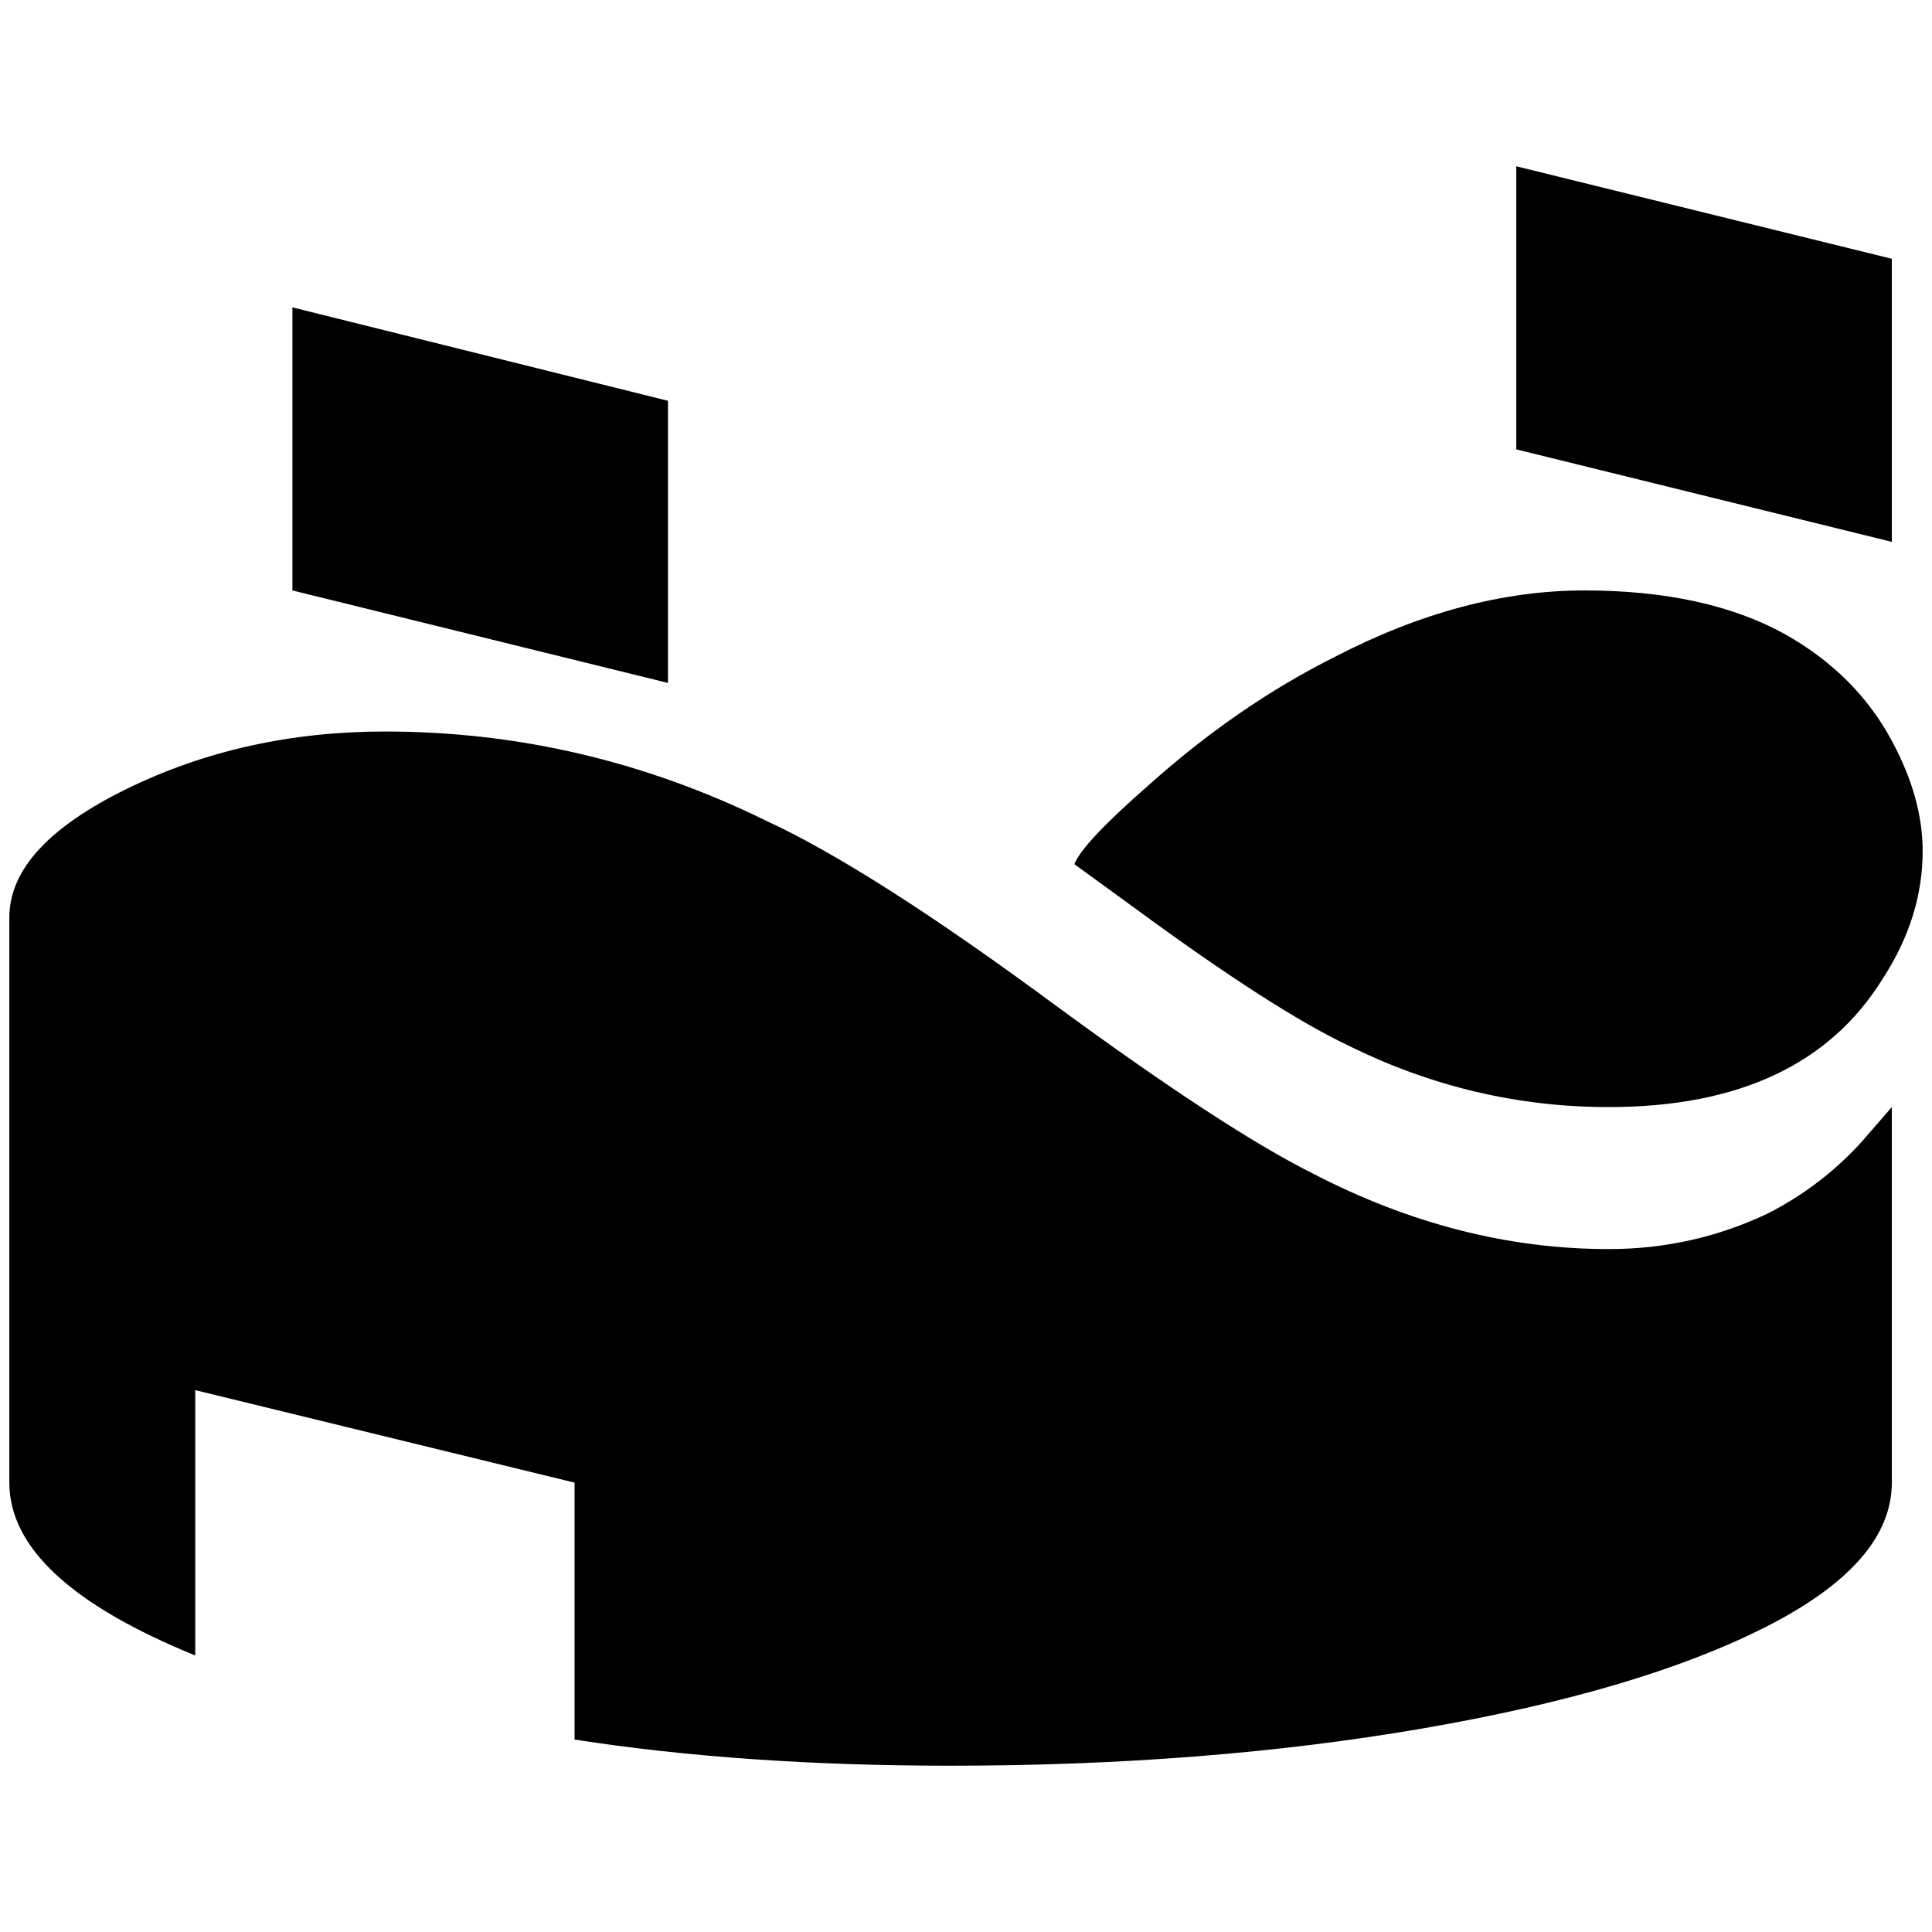 <?xml version="1.0" standalone="no"?>
<!DOCTYPE svg PUBLIC "-//W3C//DTD SVG 1.1//EN" "http://www.w3.org/Graphics/SVG/1.1/DTD/svg11.dtd" >
<svg xmlns="http://www.w3.org/2000/svg" xmlns:xlink="http://www.w3.org/1999/xlink" version="1.1" width="2048" height="2048" viewBox="-10 0 2068 2048">
   <path fill="currentColor"
d="M2015 1175v402q0 86 -135 154.5t-366.5 108.5t-506.5 40q-222 0 -402 -28v-275l-406 -99v284q-199 -81 -199 -185v-605q0 -76 125.5 -137.5t276.5 -61.5q213 0 407 95q113 52 312 199q180 132 274 179q156 81 317 81q90 0 170 -38q57 -29 100 -76zM303 622l402 99v-302
l-402 -100v303zM1613 471l402 99v-303l-402 -99v303zM2048 901q0 -57 -33 -118q-38 -71 -114 -114q-85 -47 -215 -47t-267 71q-104 52 -199 137q-71 62 -80 85l66 48q147 108 227 146q133 66 279 66q208 0 293 -137q43 -66 43 -137z" />
</svg>
